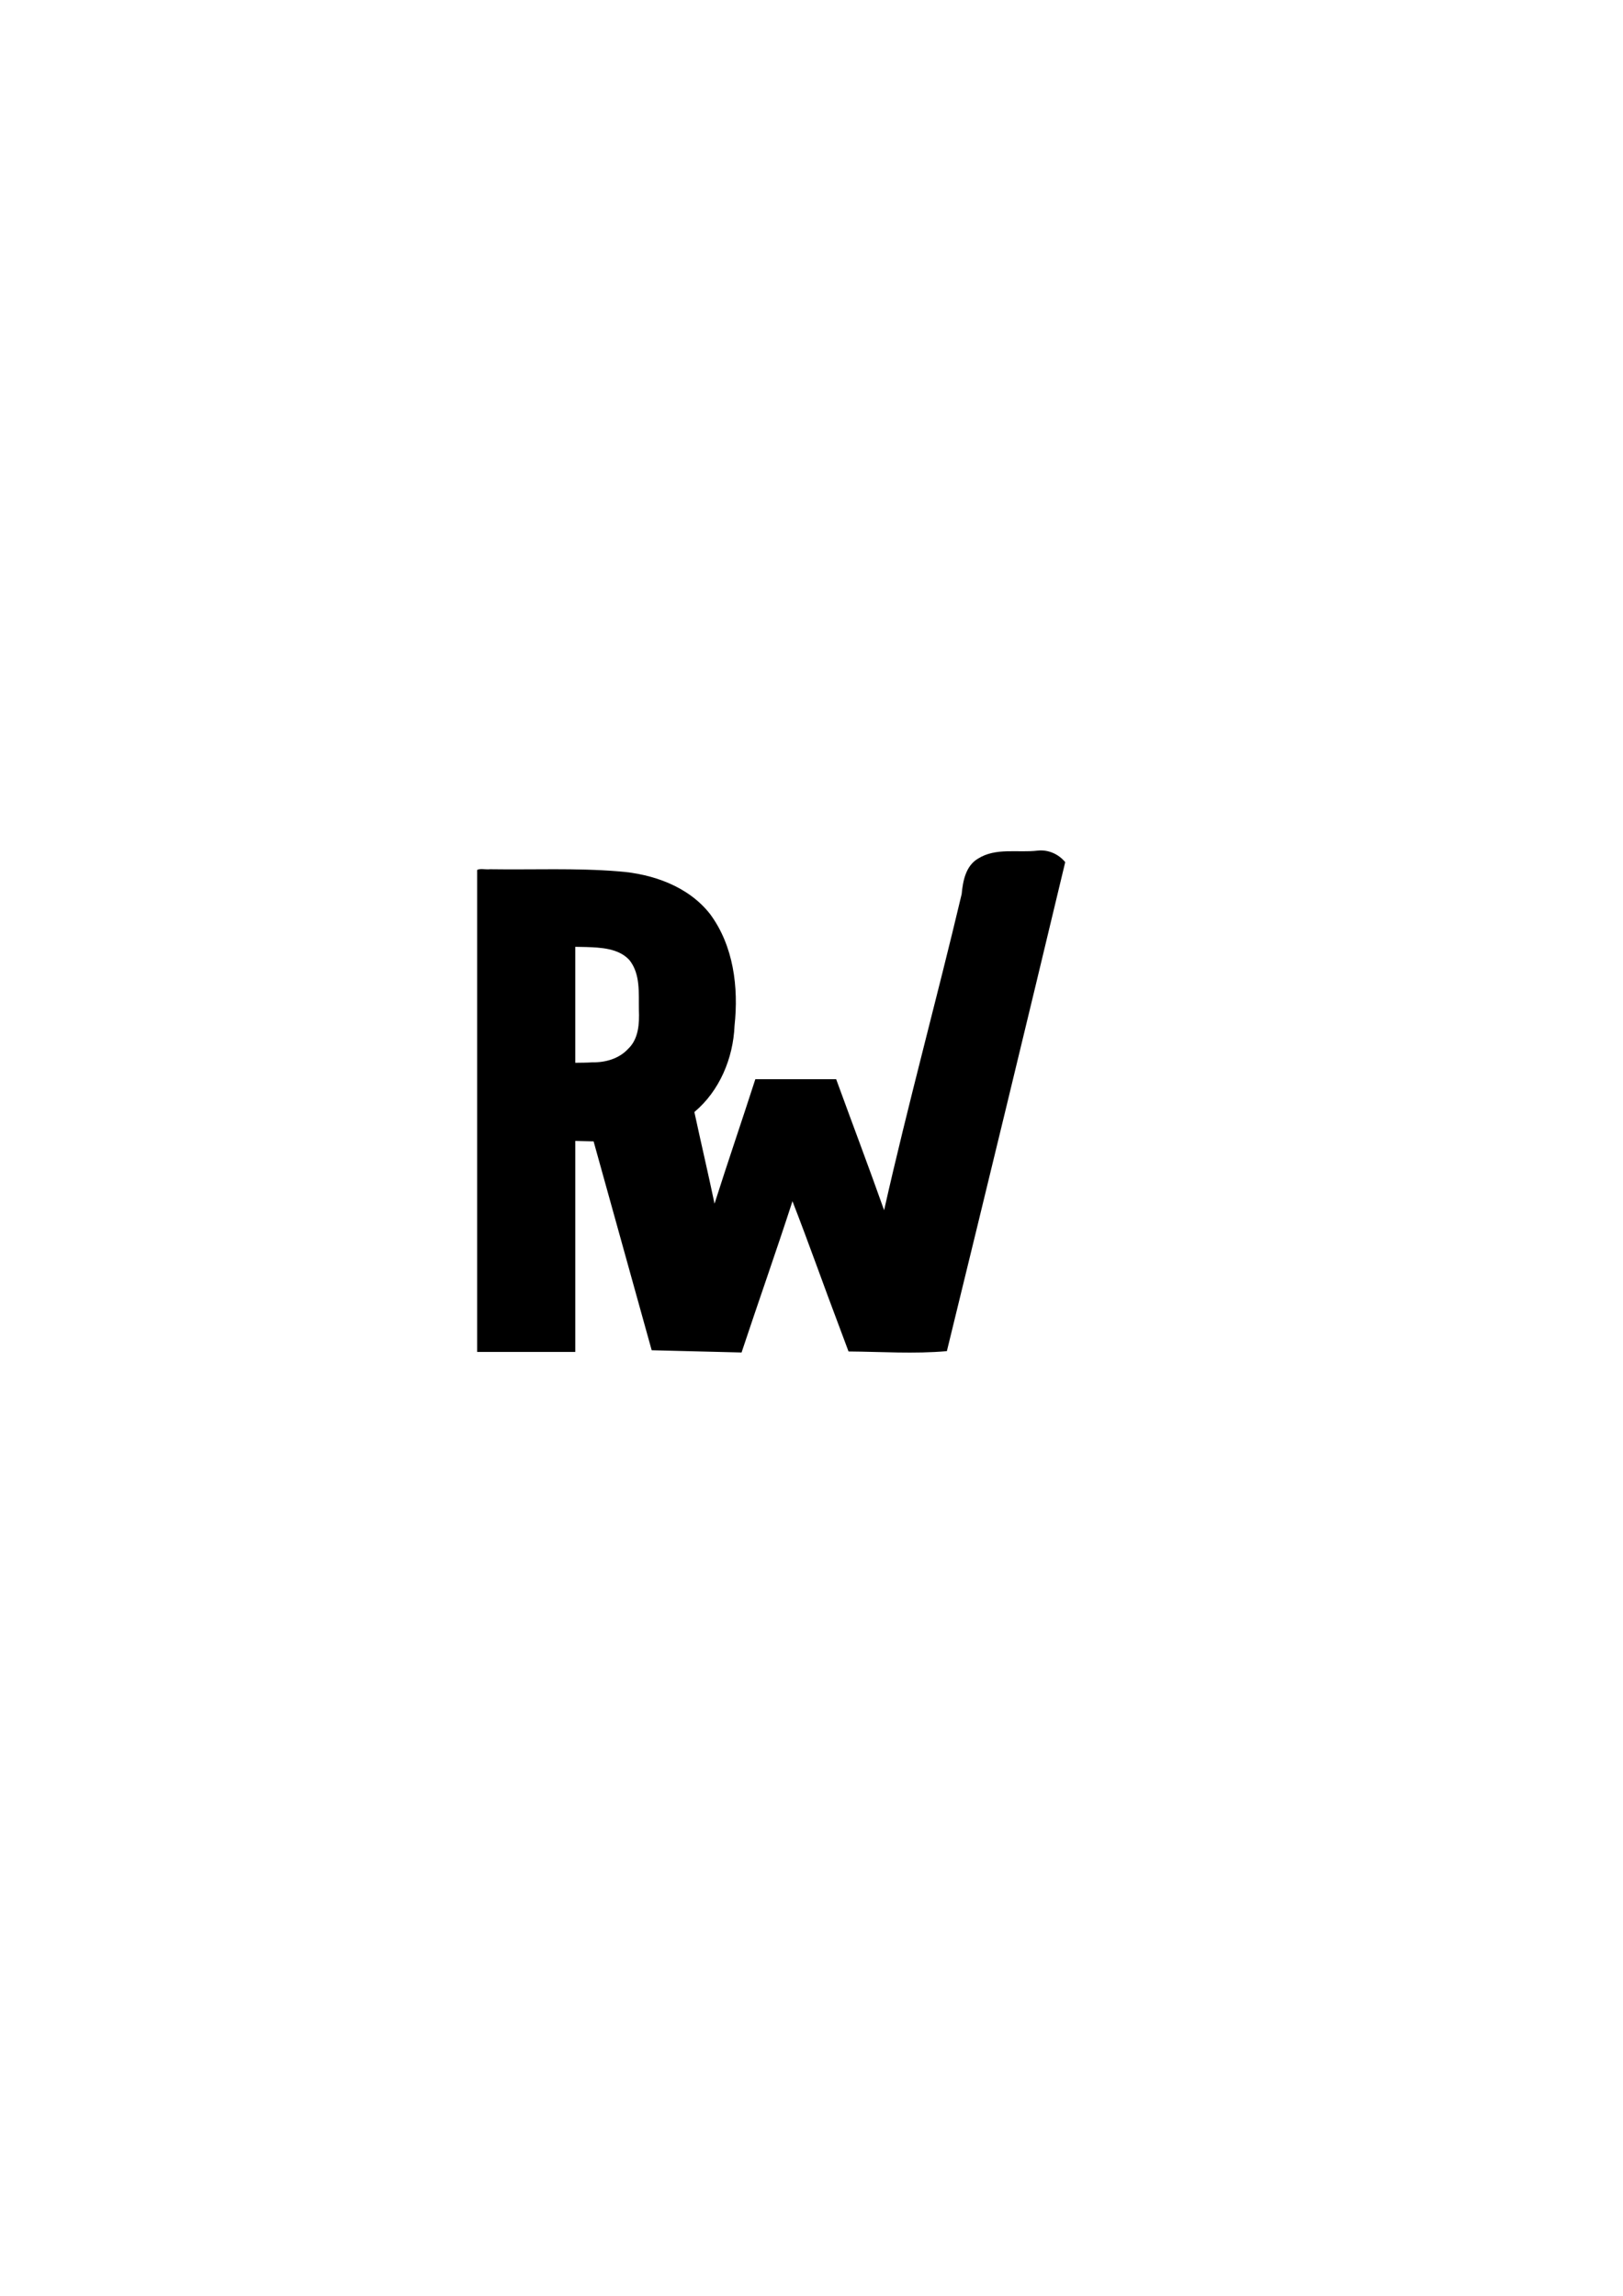 <?xml version="1.0" encoding="UTF-8" standalone="no"?>
<!-- Created with Inkscape (http://www.inkscape.org/) -->

<svg
   width="210mm"
   height="297mm"
   viewBox="0 0 210 297"
   version="1.1"
   id="svg1"
   inkscape:version="1.4.2 (ebf0e940, 2025-05-08)"
   sodipodi:docname="rw_logo.svg"
   xmlns:inkscape="http://www.inkscape.org/namespaces/inkscape"
   xmlns:sodipodi="http://sodipodi.sourceforge.net/DTD/sodipodi-0.dtd"
   xmlns="http://www.w3.org/2000/svg"
   xmlns:svg="http://www.w3.org/2000/svg">
  <sodipodi:namedview
     id="namedview1"
     pagecolor="#ffffff"
     bordercolor="#000000"
     borderopacity="0.25"
     inkscape:showpageshadow="2"
     inkscape:pageopacity="0.0"
     inkscape:pagecheckerboard="0"
     inkscape:deskcolor="#d1d1d1"
     inkscape:document-units="mm"
     inkscape:zoom="0.70733726"
     inkscape:cx="354.14507"
     inkscape:cy="603.67243"
     inkscape:window-width="1152"
     inkscape:window-height="943"
     inkscape:window-x="0"
     inkscape:window-y="25"
     inkscape:window-maximized="0"
     inkscape:current-layer="layer1" />
  <defs
     id="defs1" />
  <g
     inkscape:label="Layer 1"
     inkscape:groupmode="layer"
     id="layer1">
    <path
       id="path2"
       style="stroke-width:0.035"
       d="m 134.271,110.039 c -2.578,0.311 -5.428,-0.431 -7.754,1.056 -1.565,0.939 -1.931,2.887 -2.086,4.561 -3.233,13.663 -6.956,27.206 -10.037,40.905 -2.009,-5.671 -4.143,-11.295 -6.203,-16.949 -3.486,0 -6.973,0 -10.459,0 -1.732,5.376 -3.568,10.72 -5.279,16.102 -0.833,-3.963 -1.757,-7.9 -2.609,-11.854 3.262,-2.734 5.023,-6.957 5.197,-11.161 0.54,-4.968 -0.121,-10.353 -3.173,-14.46 -2.804,-3.579 -7.409,-5.187 -11.814,-5.514 -5.542,-0.454 -11.108,-0.192 -16.662,-0.277 -0.514,0.071 -1.307,-0.137 -1.655,0.1 0,20.781 0,41.562 0,62.343 4.234,0 8.467,10e-6 12.701,0 0,-9.098 0,-18.195 0,-27.293 0.789,0.018 1.578,0.036 2.367,0.055 2.505,9.008 5.009,18.016 7.516,27.023 3.876,0.097 7.753,0.193 11.629,0.289 2.161,-6.515 4.499,-13.12 6.586,-19.566 2.124,5.441 4.055,10.961 6.13,16.423 0.375,1.003 0.748,2.008 1.124,3.01 4.241,0.033 8.491,0.335 12.725,-0.043 5.155,-21.072 10.266,-42.155 15.312,-63.254 -0.856,-1.053 -2.198,-1.642 -3.555,-1.496 z m -58.428,12.473 c 1.89,0.069 4.177,0.157 5.584,1.674 1.463,1.814 1.199,4.295 1.24,6.478 0.07,1.758 -0.032,3.741 -1.401,5.031 -1.173,1.269 -2.932,1.765 -4.617,1.733 -0.736,0.056 -1.475,0.042 -2.212,0.059 0,-5.001 0,-10.001 0,-15.002 0.469,0.009 0.938,0.018 1.406,0.027 z" />
  </g>
</svg>
